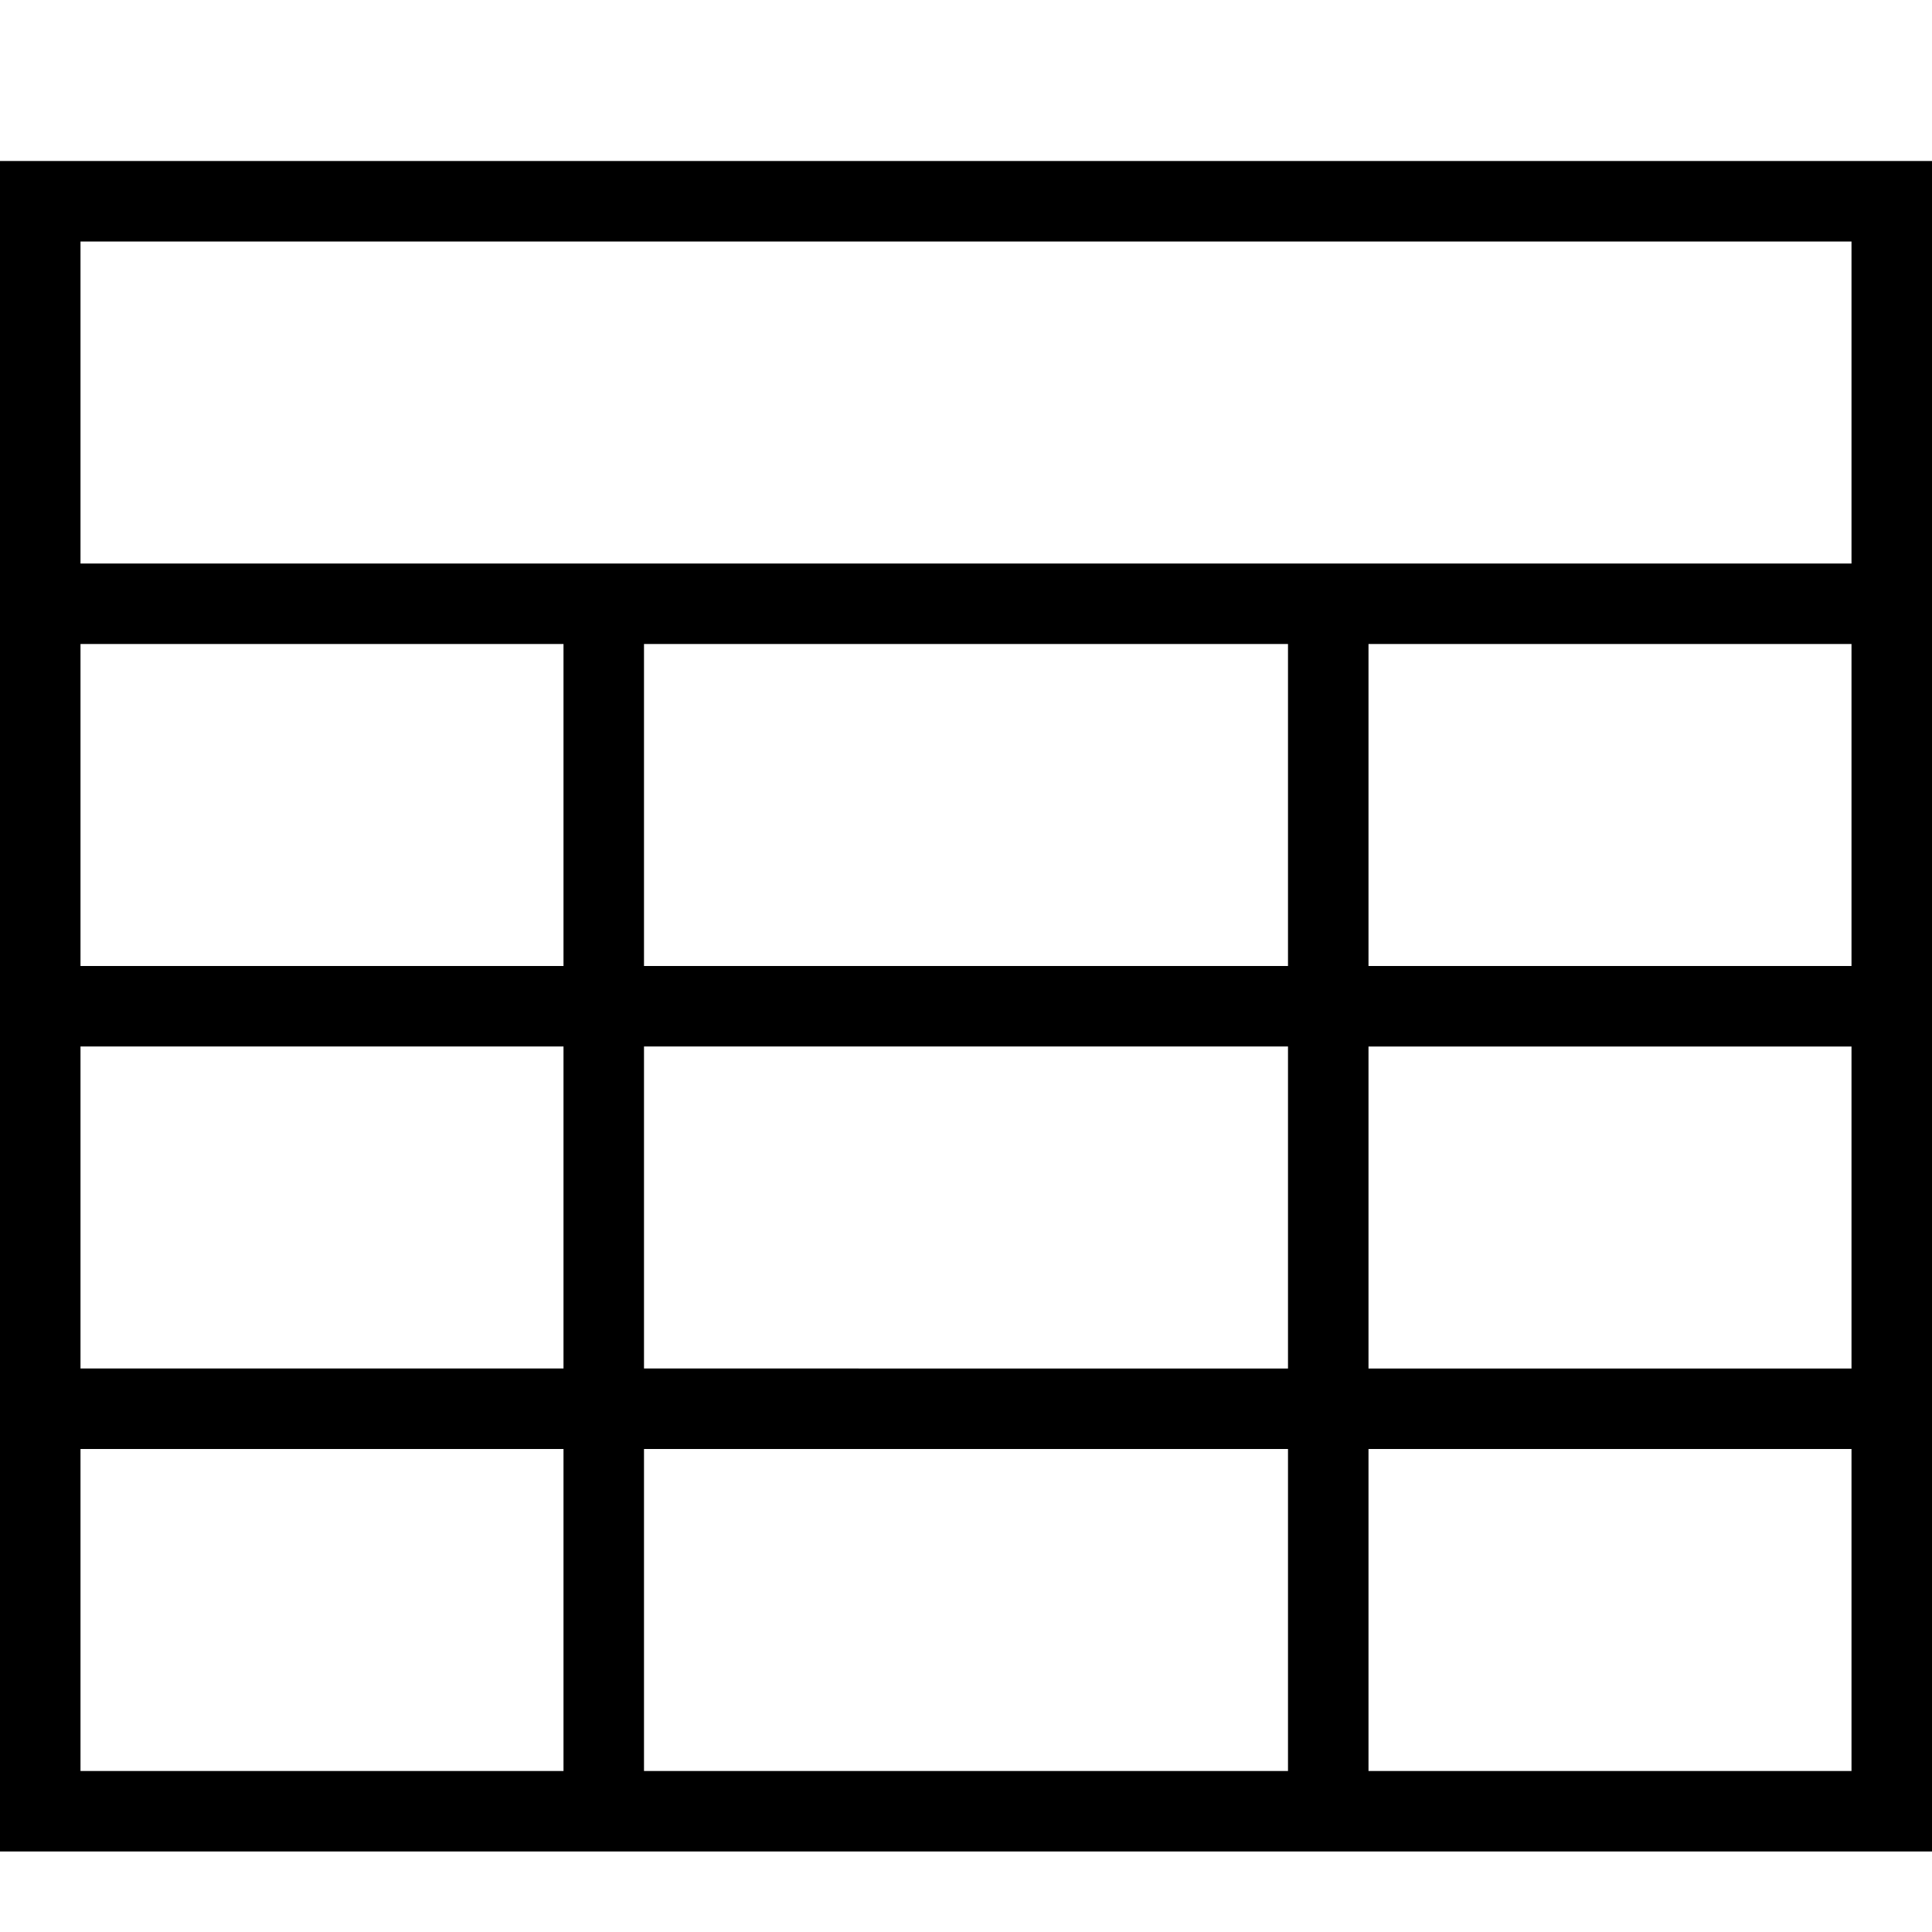 <svg id="icons" xmlns="http://www.w3.org/2000/svg" viewBox="0 0 24 24"><path d="M0 2v21h24V2zm7 20H1v-4h6zm0-5H1v-4h6zm0-5H1V8h6zm9 10H8v-4h8zm0-5H8v-4h8zm0-5H8V8h8zm7 10h-6v-4h6zm0-5h-6v-4h6zm0-5h-6V8h6zm0-5H1V3h22z"/></svg>
